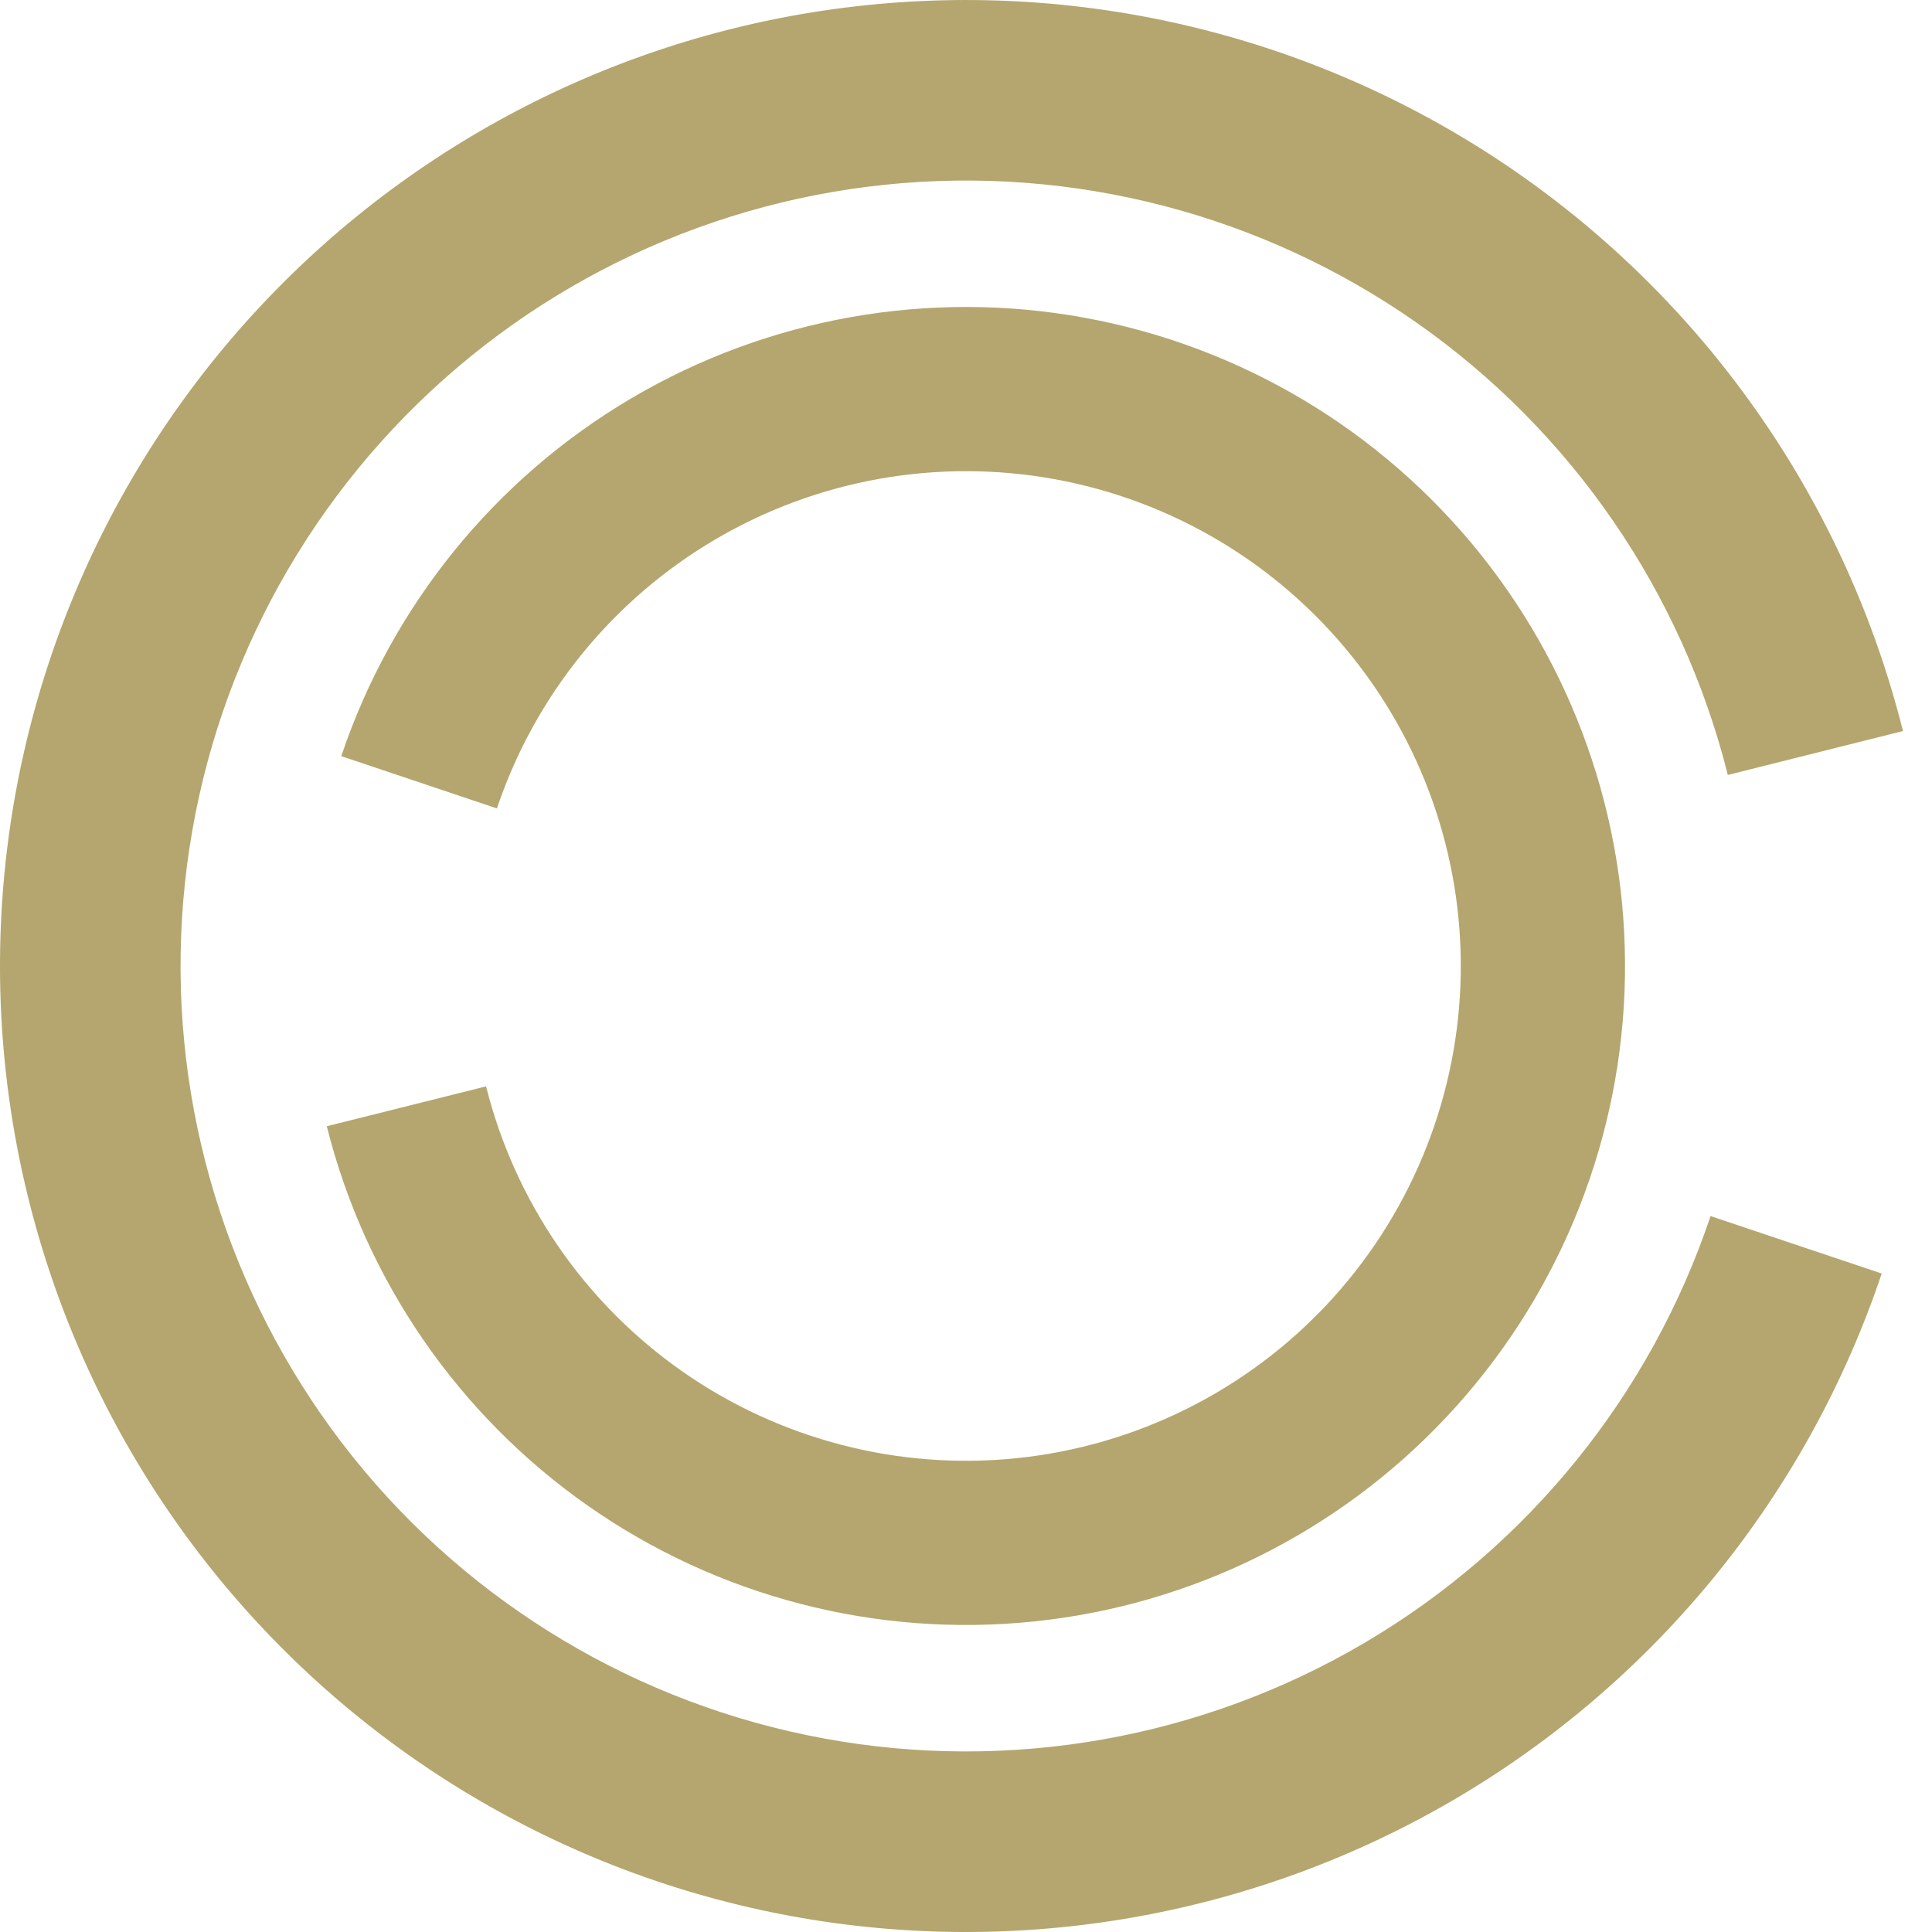 <svg width="34" height="34" viewBox="0 0 34 34" fill="none" xmlns="http://www.w3.org/2000/svg">
<path d="M33.489 12.865C32.495 8.897 30.102 5.421 26.752 3.075C23.401 0.729 19.317 -0.331 15.248 0.091C11.179 0.512 7.399 2.387 4.6 5.371C1.802 8.354 0.173 12.247 0.013 16.334C-0.147 20.422 1.172 24.43 3.728 27.624C6.285 30.817 9.907 32.982 13.93 33.721C17.953 34.459 22.108 33.722 25.632 31.645C29.156 29.568 31.813 26.29 33.115 22.412L30.103 21.401C29.044 24.554 26.884 27.219 24.019 28.908C21.153 30.597 17.775 31.196 14.504 30.595C11.232 29.994 8.287 28.234 6.209 25.638C4.131 23.041 3.058 19.782 3.188 16.459C3.318 13.135 4.643 9.97 6.918 7.544C9.193 5.118 12.267 3.594 15.575 3.251C18.884 2.908 22.204 3.77 24.929 5.678C27.653 7.586 29.598 10.412 30.407 13.638L33.489 12.865Z" fill="#B4A66E"/>
<path d="M5.751 19.82C6.43 22.527 8.062 24.899 10.348 26.5C12.633 28.1 15.42 28.823 18.196 28.535C20.971 28.248 23.55 26.969 25.459 24.933C27.368 22.898 28.48 20.242 28.589 17.454C28.698 14.665 27.798 11.931 26.054 9.752C24.31 7.574 21.839 6.097 19.095 5.593C16.35 5.089 13.515 5.592 11.111 7.009C8.707 8.426 6.895 10.662 6.006 13.307L8.745 14.227C9.413 12.241 10.774 10.562 12.579 9.498C14.384 8.434 16.512 8.057 18.573 8.435C20.634 8.813 22.489 9.922 23.798 11.558C25.108 13.194 25.783 15.247 25.701 17.341C25.619 19.434 24.785 21.428 23.352 22.957C21.918 24.485 19.982 25.445 17.898 25.661C15.814 25.877 13.721 25.334 12.005 24.133C10.289 22.931 9.063 21.15 8.554 19.118L5.751 19.82Z" fill="#B4A66E"/>
</svg>
